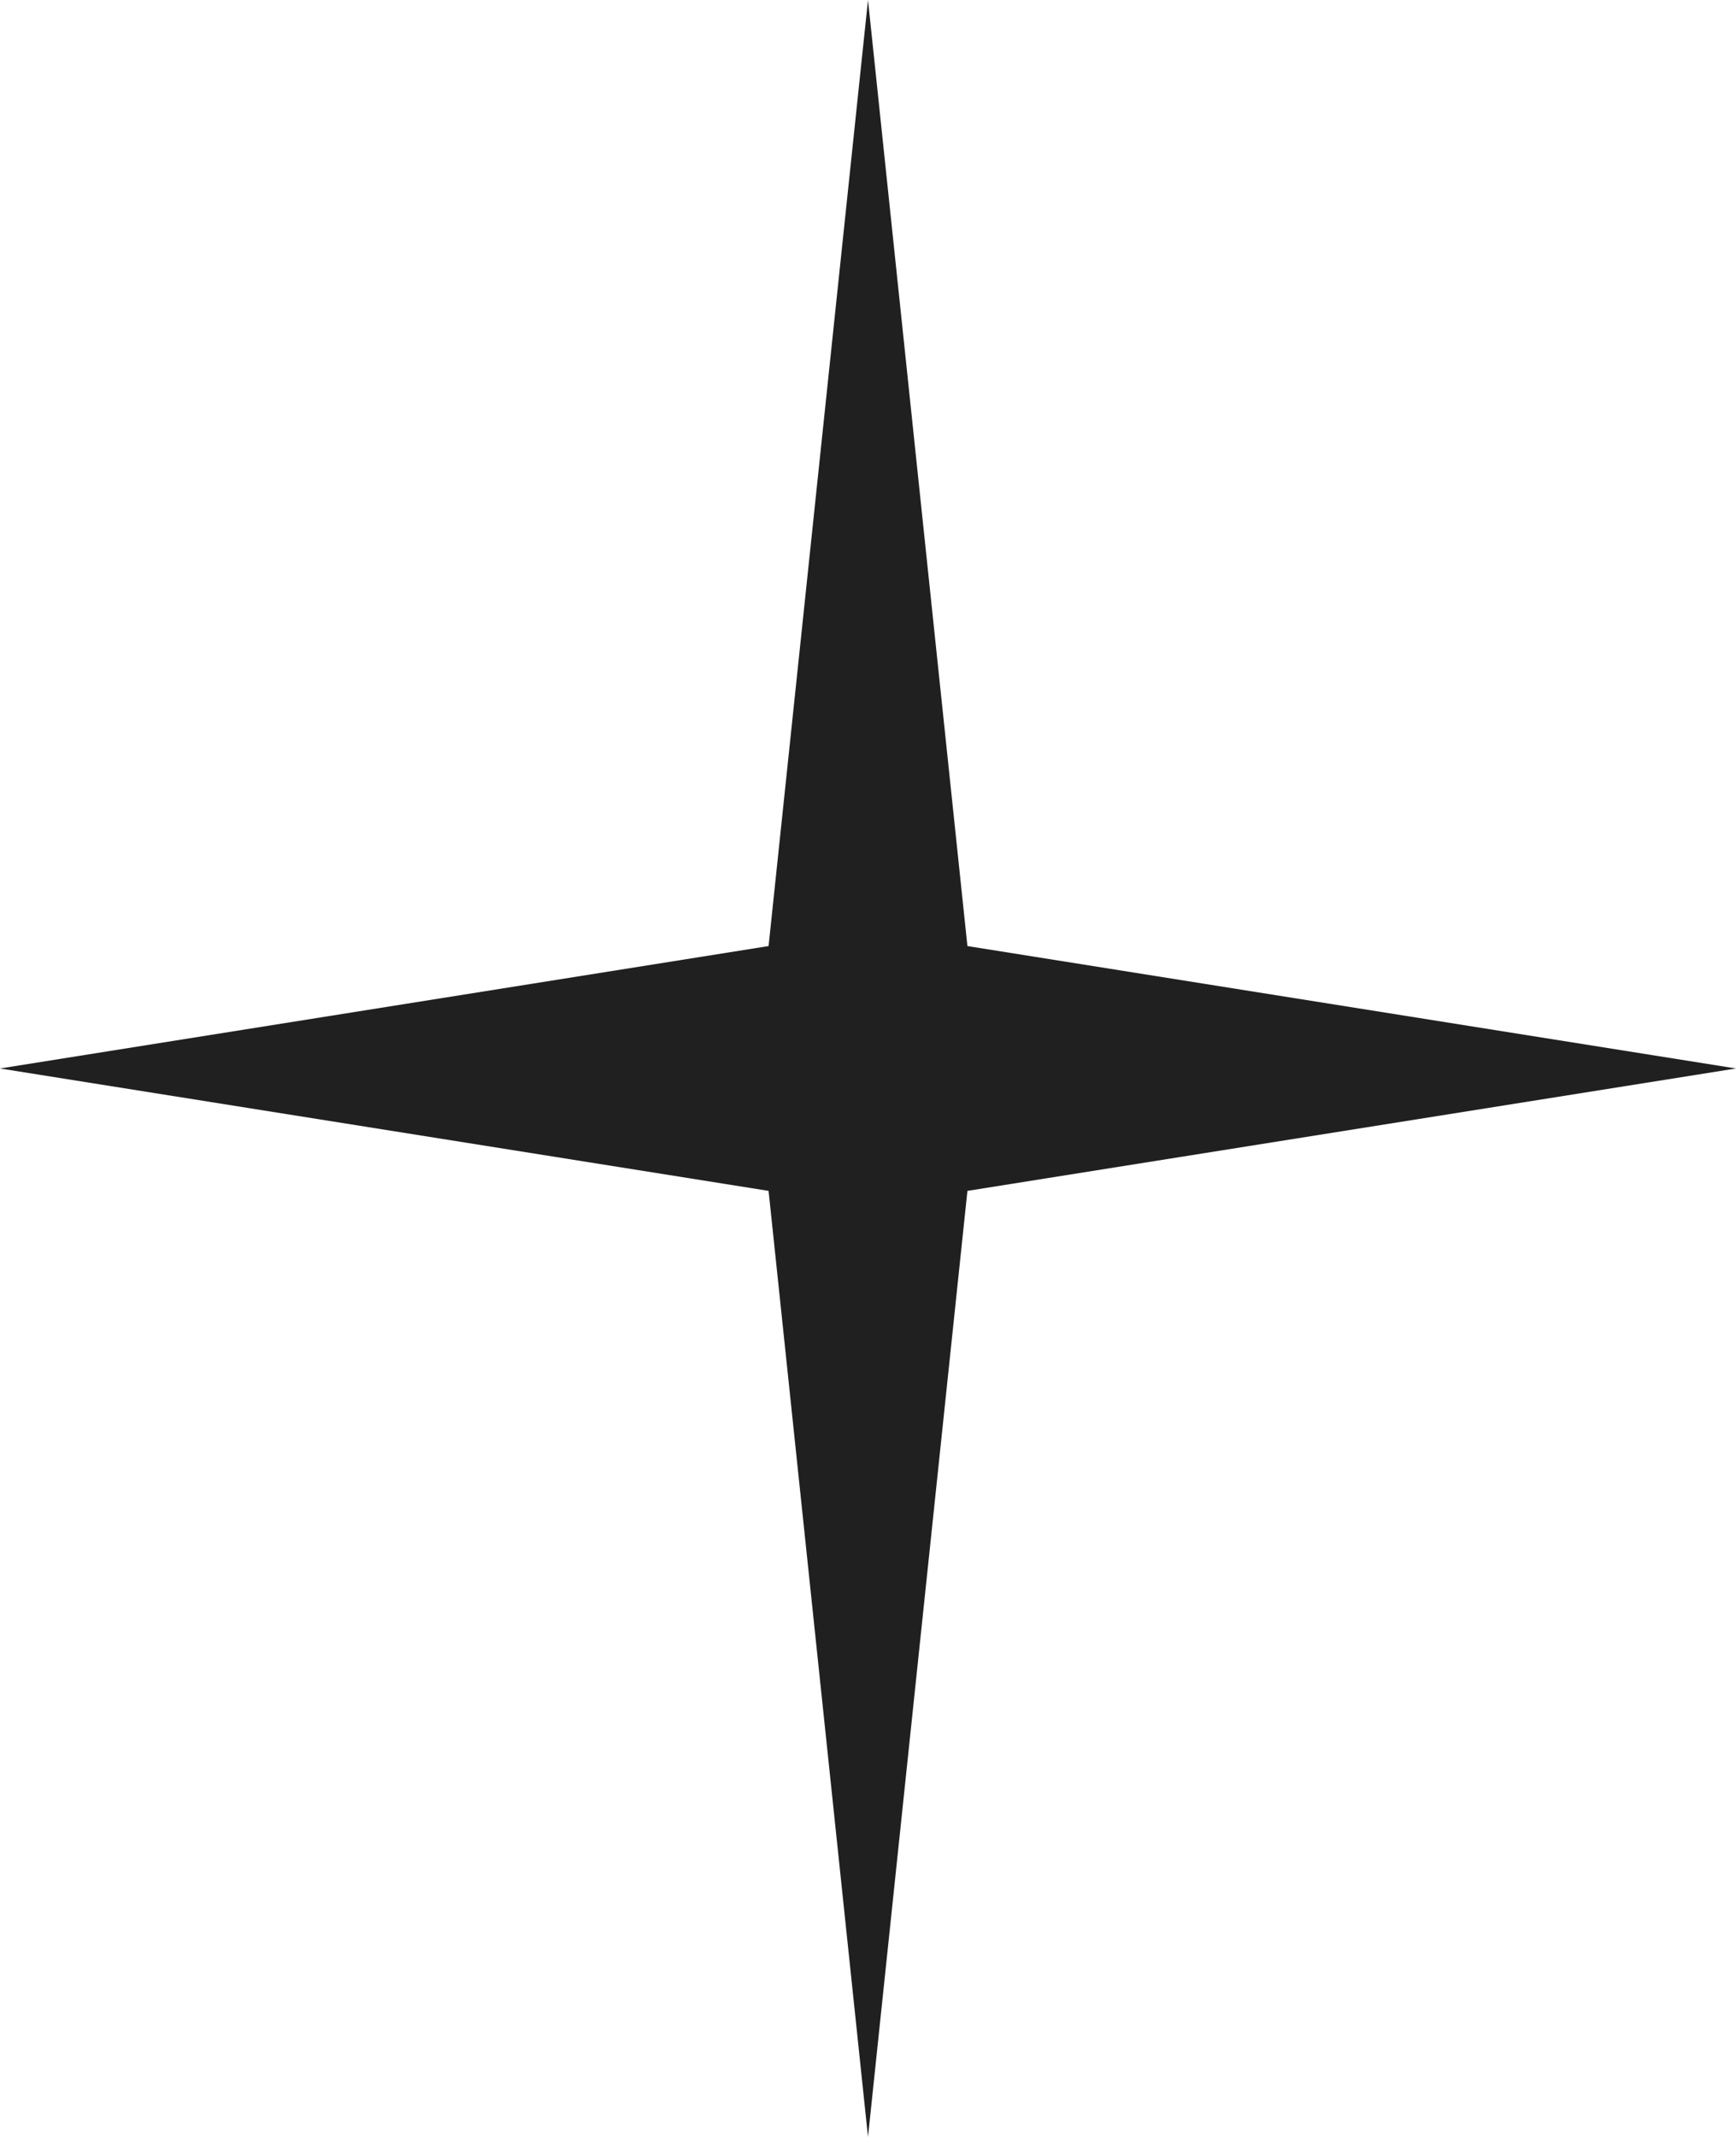 <svg width="26" height="32" viewBox="0 0 26 32" fill="none" xmlns="http://www.w3.org/2000/svg">
<path d="M13 0L14.489 14.167L26 16L14.489 17.833L13 32L11.511 17.833L0 16L11.511 14.167L13 0Z" fill="#202020"/>
</svg>
